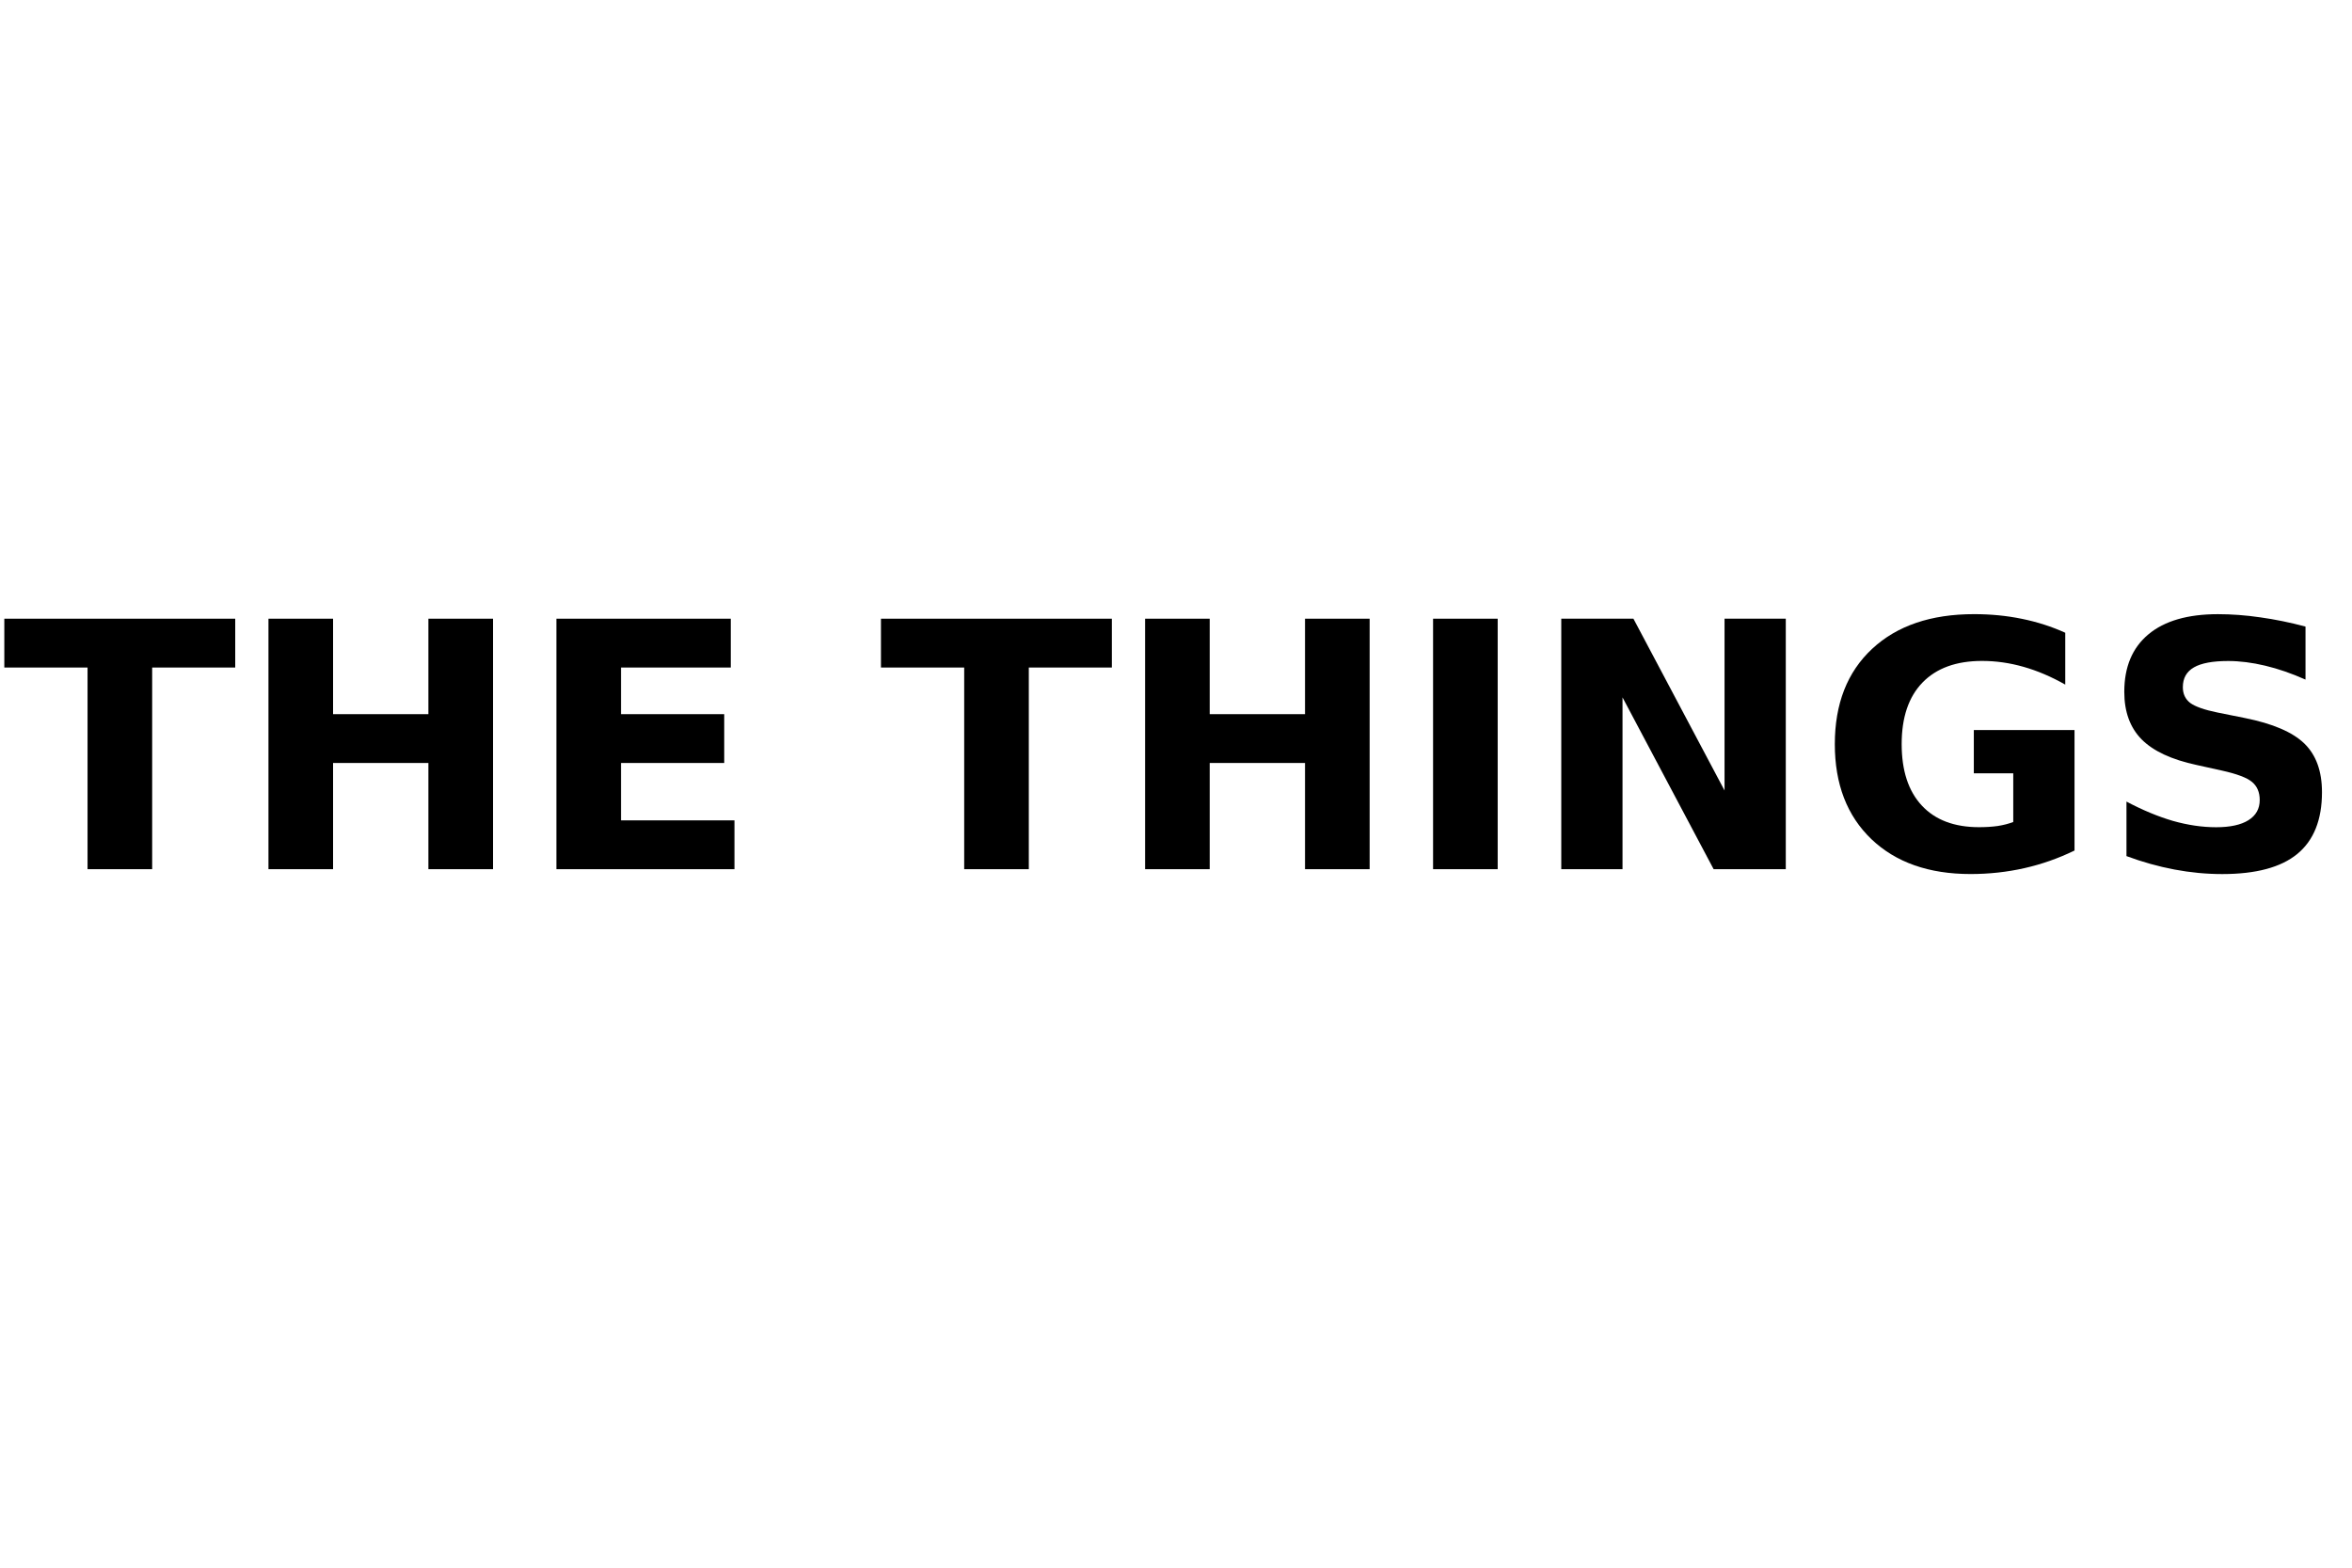 <?xml version="1.0" encoding="UTF-8" standalone="no"?>
<!-- Created with Inkscape (http://www.inkscape.org/) -->

<svg
   xmlns:dc="http://purl.org/dc/elements/1.1/"
   xmlns:cc="http://creativecommons.org/ns#"
   xmlns:rdf="http://www.w3.org/1999/02/22-rdf-syntax-ns#"
   xmlns:svg="http://www.w3.org/2000/svg"
   xmlns="http://www.w3.org/2000/svg"
   xmlns:sodipodi="http://sodipodi.sourceforge.net/DTD/sodipodi-0.dtd"
   xmlns:inkscape="http://www.inkscape.org/namespaces/inkscape"
   width="30mm"
   height="20mm"
   viewBox="0 0 106.299 70.866"
   id="svg4057"
   version="1.1"
   inkscape:version="0.91 r13725"
   sodipodi:docname="ttn-logo_V2_letras.svg">
  <defs
     id="defs4059" />
  <sodipodi:namedview
     id="base"
     pagecolor="#ffffff"
     bordercolor="#666666"
     borderopacity="1.0"
     inkscape:pageopacity="0.0"
     inkscape:pageshadow="2"
     inkscape:zoom="5.6"
     inkscape:cx="42.345288"
     inkscape:cy="47.369926"
     inkscape:document-units="mm"
     inkscape:current-layer="layer1"
     showgrid="false"
     inkscape:window-width="1865"
     inkscape:window-height="1056"
     inkscape:window-x="55"
     inkscape:window-y="24"
     inkscape:window-maximized="1" />
  <g
     inkscape:label="SilkS"
     inkscape:groupmode="layer"
     id="layer1"
     transform="translate(0,-981.496)">
    <g
       style="font-style:normal;font-variant:normal;font-weight:bold;font-stretch:normal;font-size:15.533px;line-height:125%;font-family:'Bitstream Vera Sans';-inkscape-font-specification:'Bitstream Vera Sans, Bold';text-align:start;letter-spacing:0px;word-spacing:0px;writing-mode:lr-tb;text-anchor:start;fill:#000000;fill-opacity:1;stroke:none;stroke-width:1px;stroke-linecap:butt;stroke-linejoin:miter;stroke-opacity:1"
       id="text4065">
      <path
         d="m 0.195,1009.464 10.436,0 0,2.207 -3.754,0 0,9.116 -2.92,0 0,-9.116 -3.762,0 0,-2.207 z"
         style=""
         id="path4070" />
      <path
         d="m 12.133,1009.464 2.92,0 0,4.315 4.308,0 0,-4.315 2.92,0 0,11.323 -2.92,0 0,-4.801 -4.308,0 0,4.801 -2.92,0 0,-11.323 z"
         style=""
         id="path4072" />
      <path
         d="m 25.147,1009.464 7.88,0 0,2.207 -4.96,0 0,2.108 4.664,0 0,2.207 -4.664,0 0,2.594 5.127,0 0,2.207 -8.047,0 0,-11.323 z"
         style=""
         id="path4074" />
      <path
         d="m 39.815,1009.464 10.436,0 0,2.207 -3.754,0 0,9.116 -2.92,0 0,-9.116 -3.762,0 0,-2.207 z"
         style=""
         id="path4076" />
      <path
         d="m 51.753,1009.464 2.92,0 0,4.315 4.308,0 0,-4.315 2.92,0 0,11.323 -2.92,0 0,-4.801 -4.308,0 0,4.801 -2.92,0 0,-11.323 z"
         style=""
         id="path4078" />
      <path
         d="m 64.768,1009.464 2.92,0 0,11.323 -2.92,0 0,-11.323 z"
         style=""
         id="path4080" />
      <path
         d="m 70.562,1009.464 3.261,0 4.118,7.766 0,-7.766 2.768,0 0,11.323 -3.261,0 -4.118,-7.766 0,7.766 -2.768,0 0,-11.323 z"
         style=""
         id="path4082" />
      <path
         d="m 93.755,1019.945 q -1.092,0.531 -2.268,0.796 -1.176,0.265 -2.427,0.265 -2.829,0 -4.482,-1.577 -1.653,-1.585 -1.653,-4.293 0,-2.738 1.684,-4.308 1.684,-1.57 4.611,-1.57 1.13,0 2.162,0.212 1.039,0.212 1.957,0.629 l 0,2.344 q -0.948,-0.538 -1.888,-0.804 -0.933,-0.266 -1.873,-0.266 -1.744,0 -2.692,0.978 -0.94,0.971 -0.94,2.783 0,1.798 0.91,2.776 0.91,0.978 2.586,0.978 0.455,0 0.842,-0.053 0.394,-0.061 0.705,-0.182 l 0,-2.199 -1.782,0 0,-1.957 4.551,0 0,5.446 z"
         style=""
         id="path4084" />
      <path
         d="m 104.198,1009.82 0,2.397 q -0.933,-0.417 -1.82,-0.629 -0.887,-0.212 -1.676,-0.212 -1.047,0 -1.547,0.288 -0.501,0.288 -0.501,0.895 0,0.455 0.334,0.713 0.341,0.25 1.229,0.432 l 1.244,0.25 q 1.888,0.379 2.685,1.153 0.796,0.774 0.796,2.199 0,1.873 -1.115,2.791 -1.107,0.91 -3.39,0.91 -1.077,0 -2.162,-0.205 -1.085,-0.205 -2.169,-0.607 l 0,-2.465 q 1.085,0.576 2.093,0.872 1.016,0.288 1.957,0.288 0.956,0 1.464,-0.319 0.508,-0.319 0.508,-0.91 0,-0.531 -0.349,-0.819 -0.341,-0.288 -1.373,-0.516 l -1.13,-0.25 q -1.699,-0.364 -2.488,-1.16 -0.781,-0.796 -0.781,-2.146 0,-1.691 1.092,-2.601 1.092,-0.91 3.14,-0.91 0.933,0 1.919,0.144 0.986,0.137 2.04,0.417 z"
         style=""
         id="path4086" />
    </g>
  </g>
</svg>

